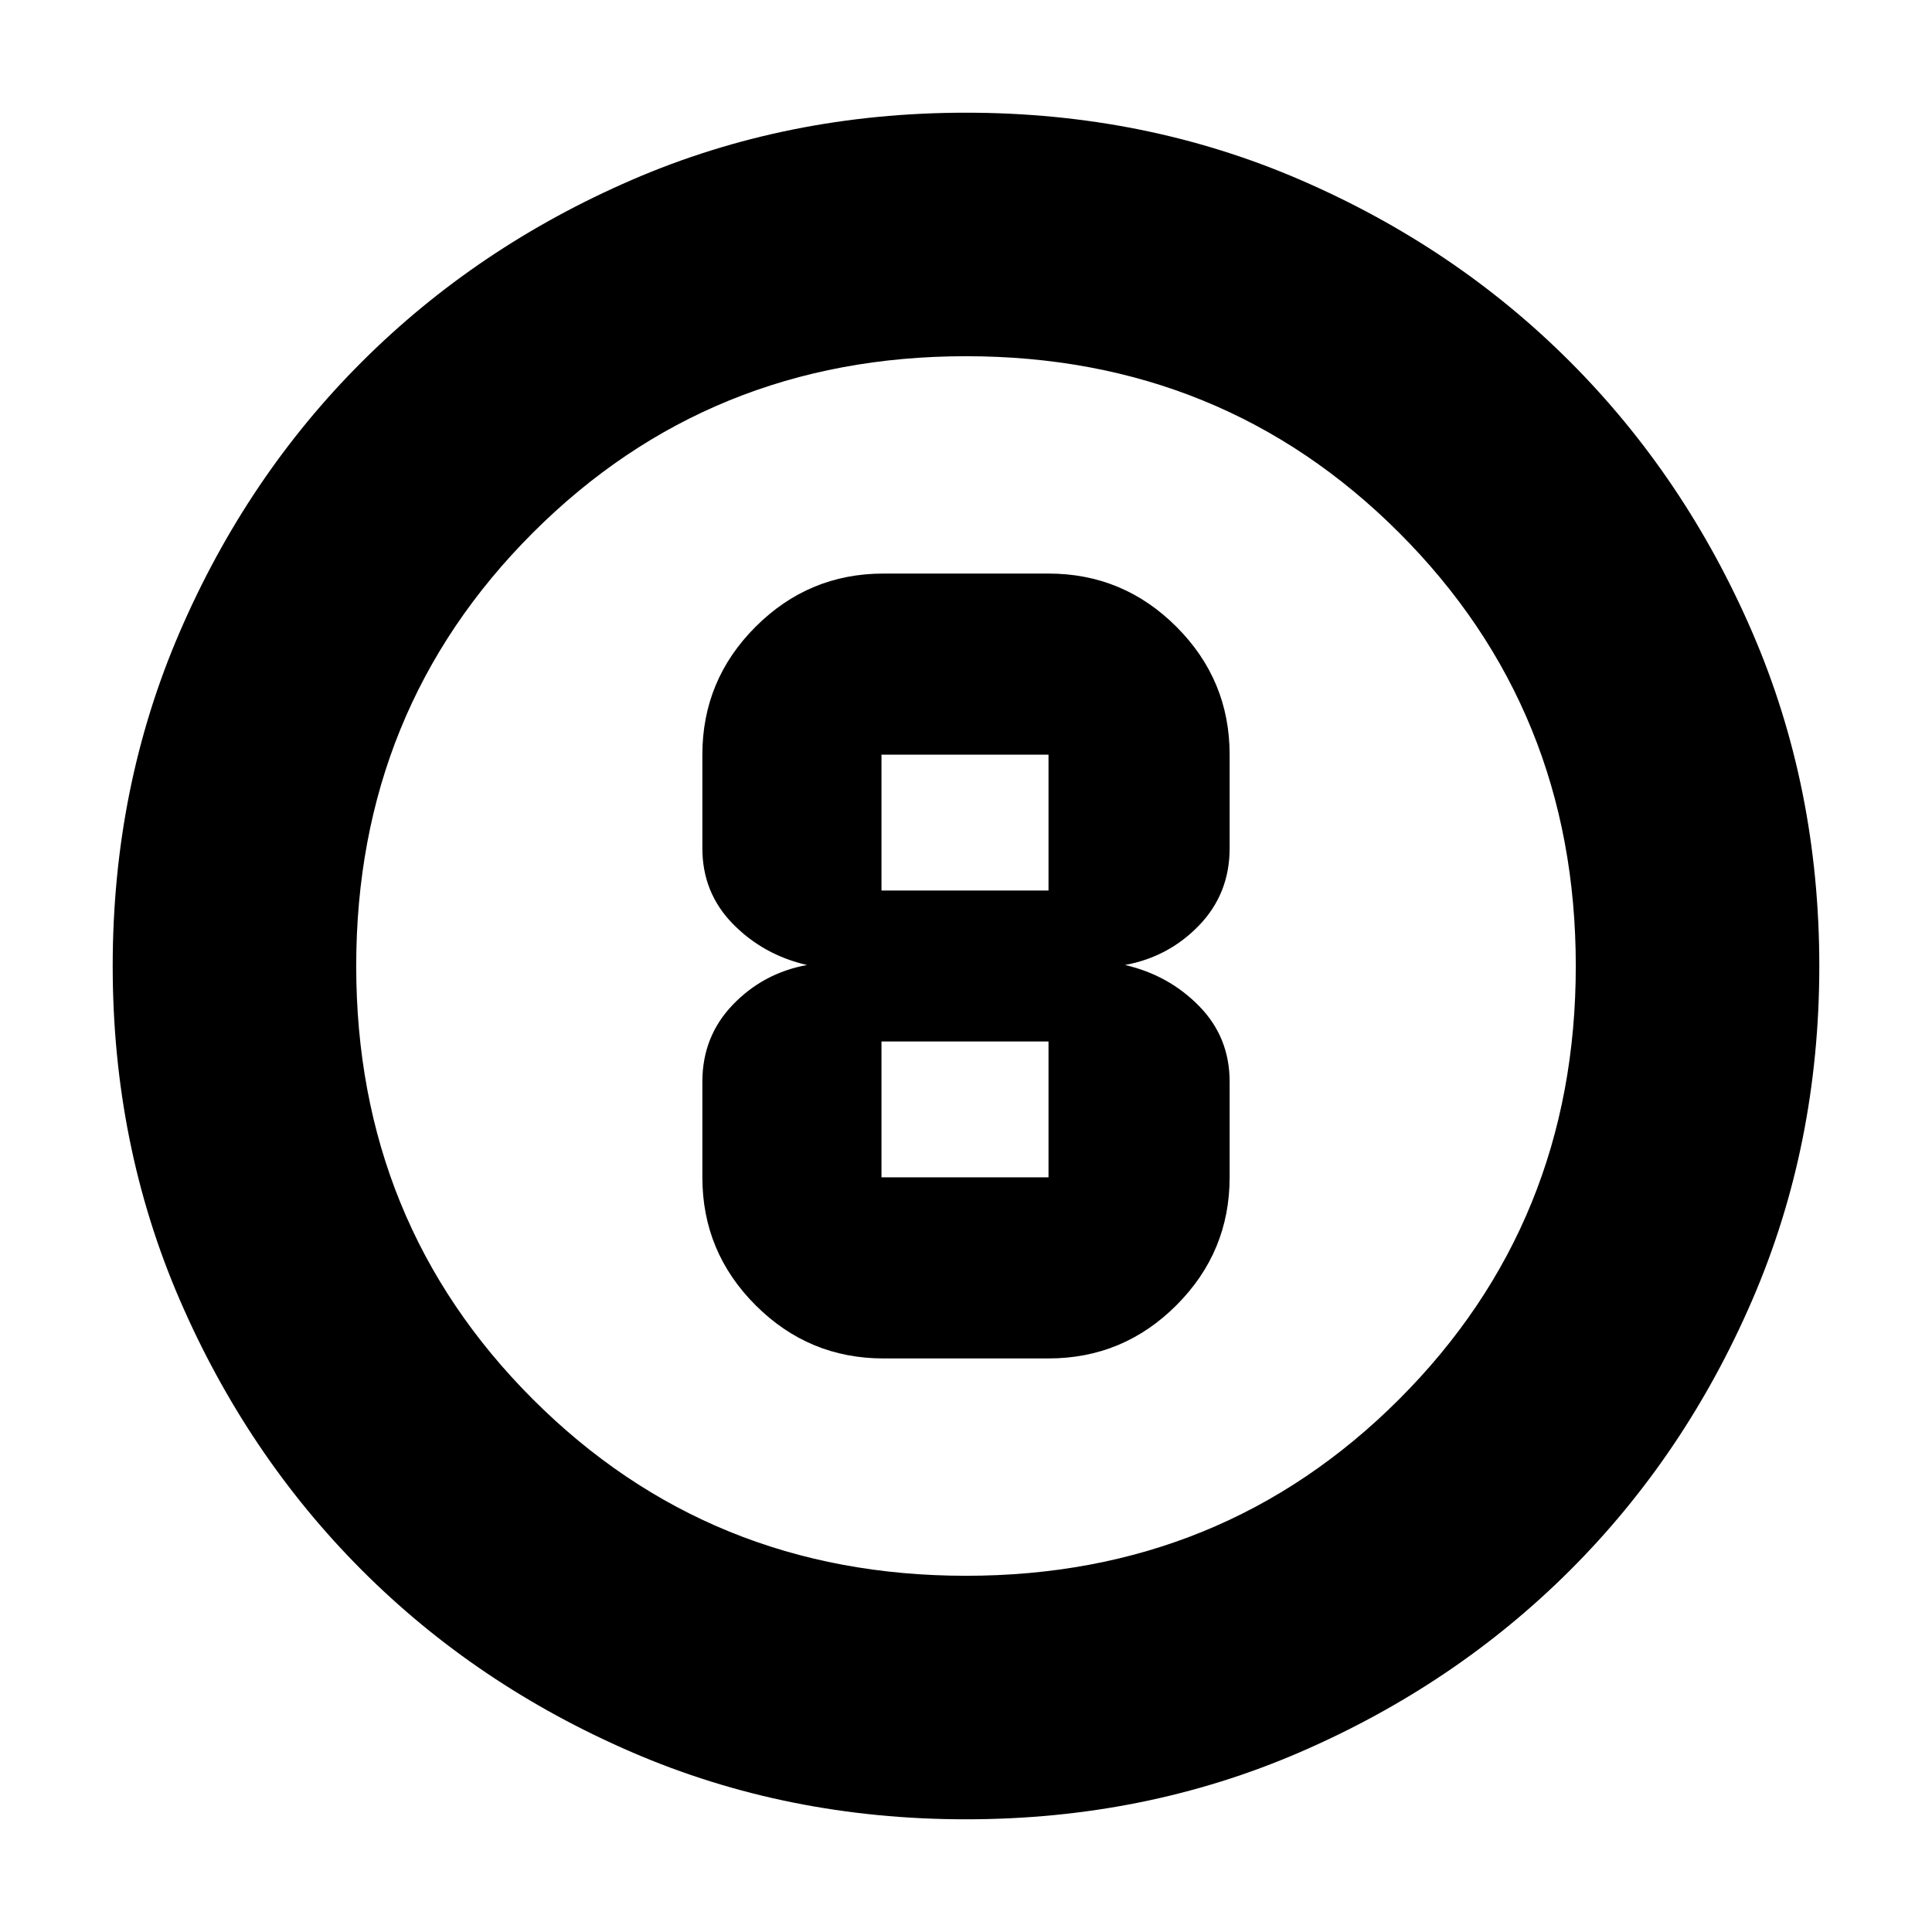 <svg xmlns="http://www.w3.org/2000/svg" height="24" viewBox="0 -960 960 960" width="24"><path d="M480-56q-88.91 0-166.05-33.35-77.15-33.34-134.22-90.51-57.06-57.17-90.4-134.24Q56-391.17 56-480q0-88.91 33.35-166.05 33.34-77.15 90.51-134.22 57.17-57.06 134.24-90.4Q391.17-904 480-904q88.91 0 166.05 33.35 77.15 33.34 134.22 90.51 57.06 57.17 90.4 134.24Q904-568.83 904-480q0 88.91-33.35 166.05-33.34 77.15-90.51 134.22-57.17 57.06-134.24 90.4Q568.83-56 480-56Zm0-121q127.5 0 215.25-87.75T783-480q0-127.5-87.75-215.25T480-783q-127.5 0-215.25 87.75T177-480q0 127.5 87.75 215.25T480-177Zm0-303Zm-41 195h82q37.13 0 63.56-26.44Q611-337.88 611-375v-47.5q0-22.08-15.12-37.54Q580.75-475.5 559-480.5q21.75-4 36.88-19.75Q611-516 611-538.5V-585q0-37.13-26.44-63.56Q558.13-675 521-675h-82q-37.12 0-63.56 26.44Q349-622.13 349-585v46.5q0 22.08 15.13 37.54Q379.25-485.5 401-480.5q-21.75 4-36.87 19.75Q349-445 349-422.5v47.5q0 37.12 26.44 63.56Q401.88-285 439-285Zm-1-300h83v67.5h-83V-585Zm0 210v-67.5h83v67.5h-83Z"/></svg>